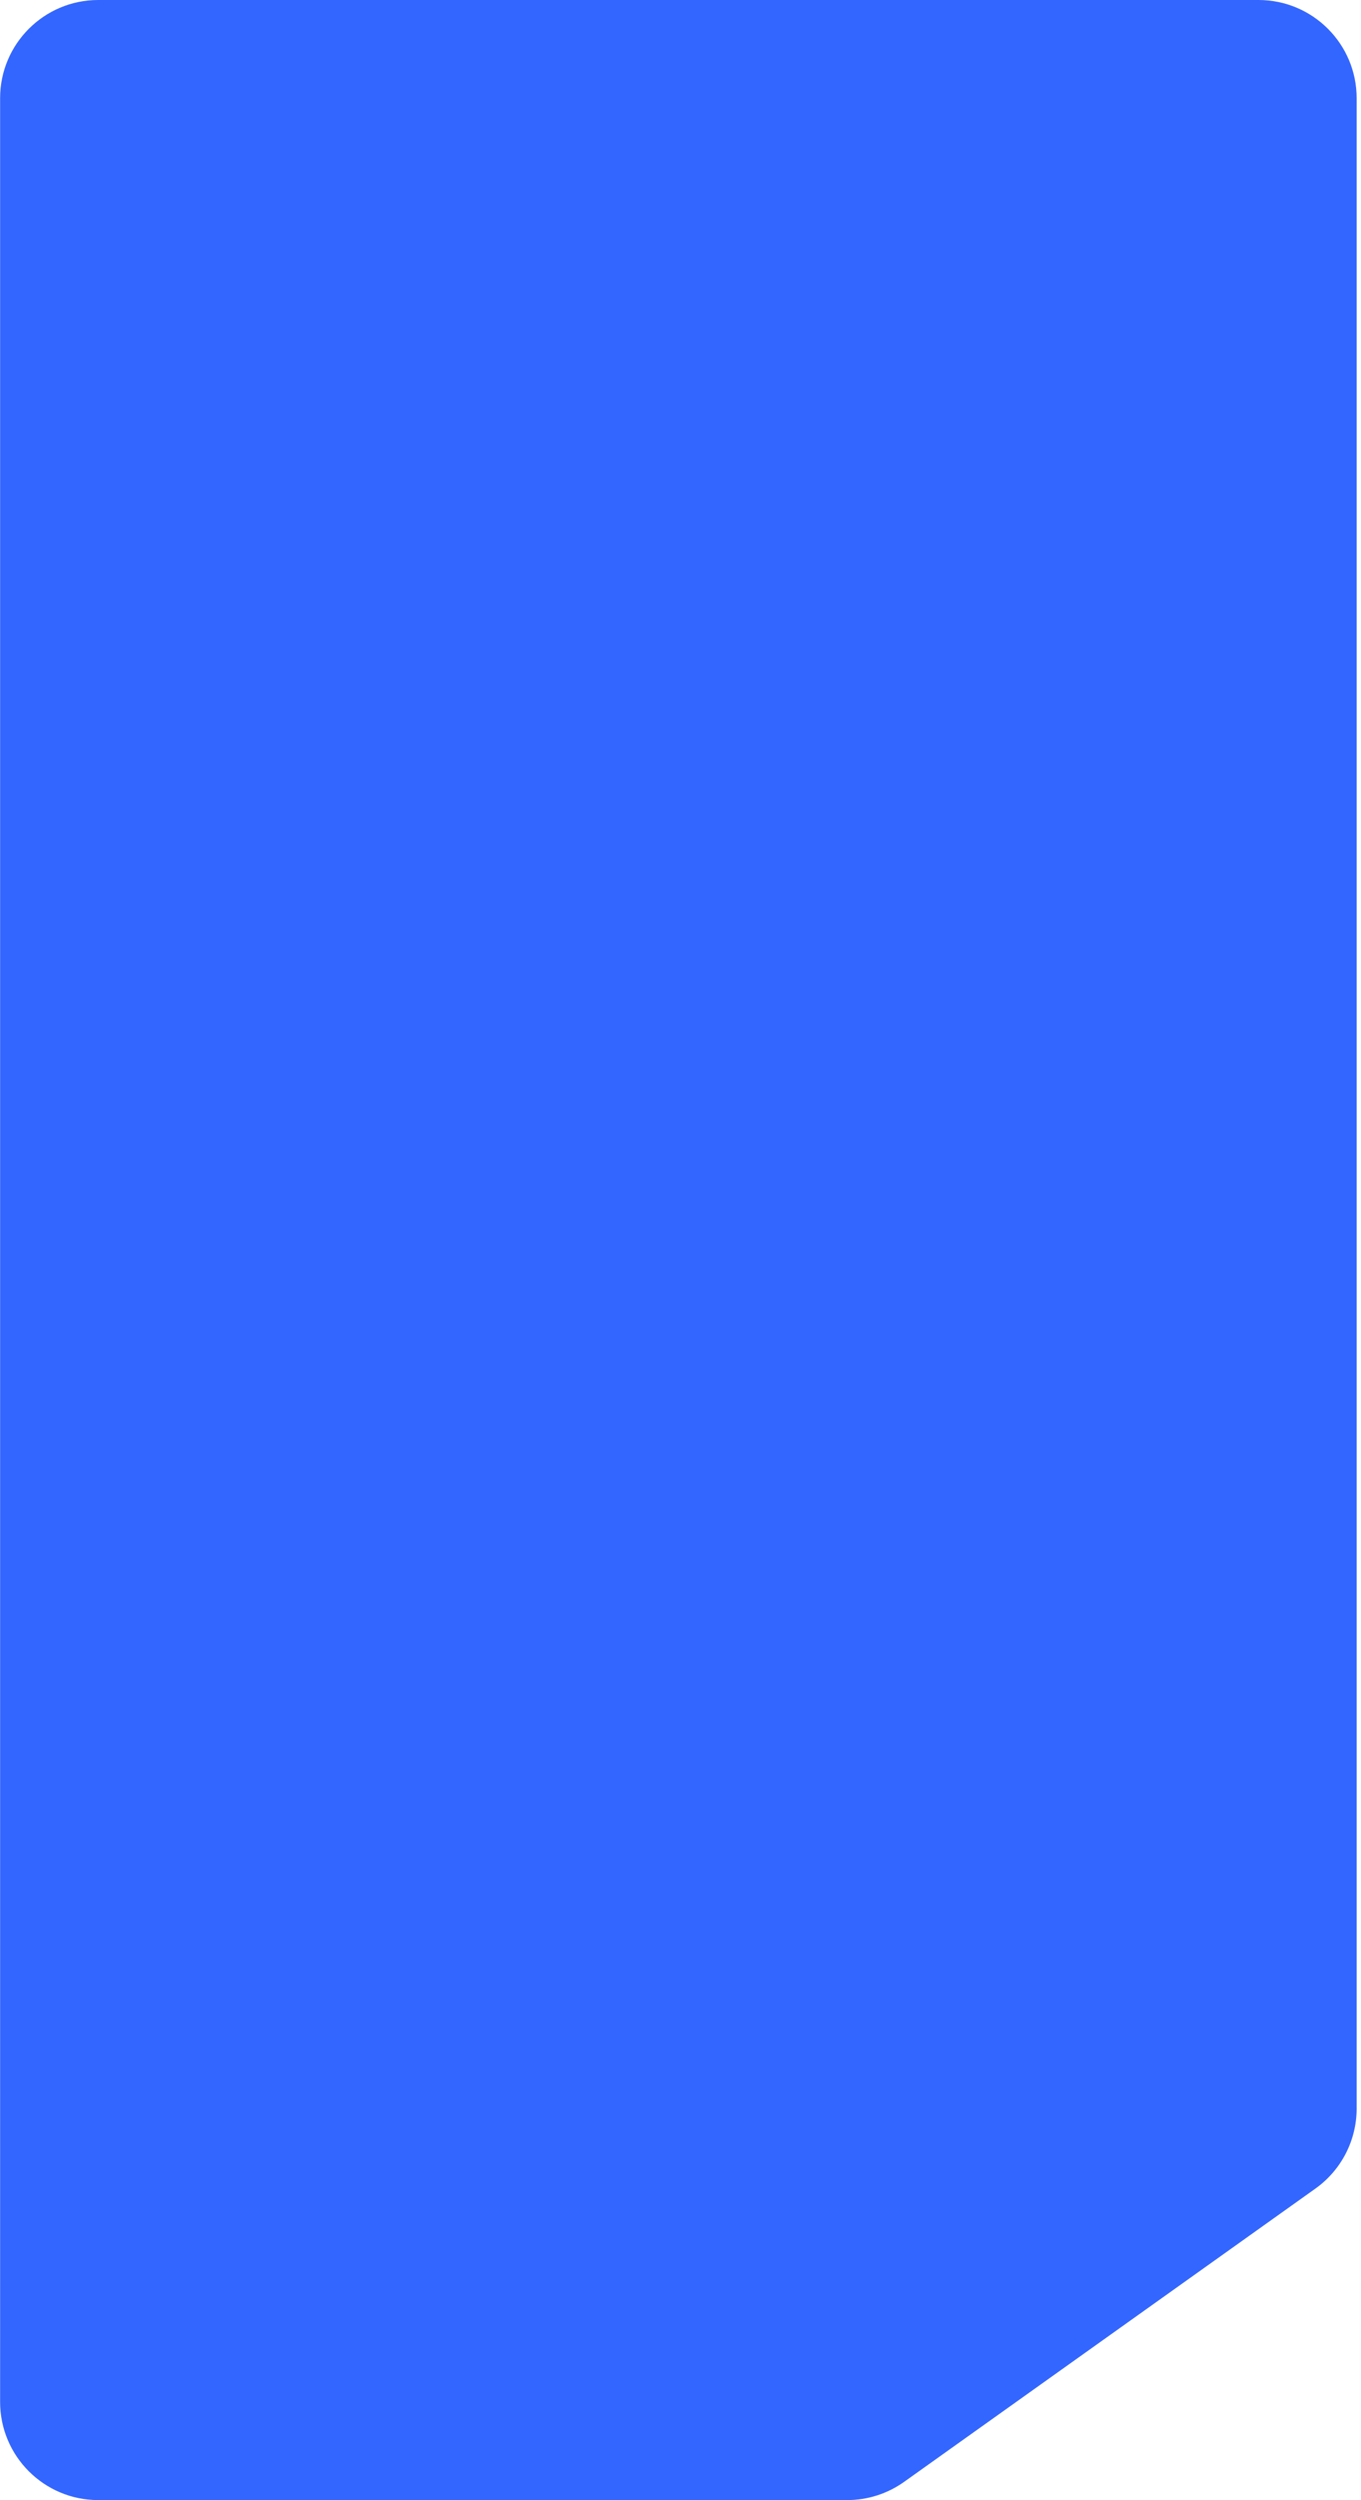 <svg width="305" height="560" viewBox="0 0 305 560" fill="none" xmlns="http://www.w3.org/2000/svg">
<path d="M304.024 22C304.024 9.85 294.174 0 282.024 0H22.024C9.874 0 0.024 9.85 0.024 22V538C0.024 550.15 9.874 560 22.024 560L189.844 560C194.422 560 198.886 558.572 202.613 555.915L294.793 490.216C300.585 486.087 304.024 479.413 304.024 472.3V22Z" fill="#3366FF"/>
</svg>

